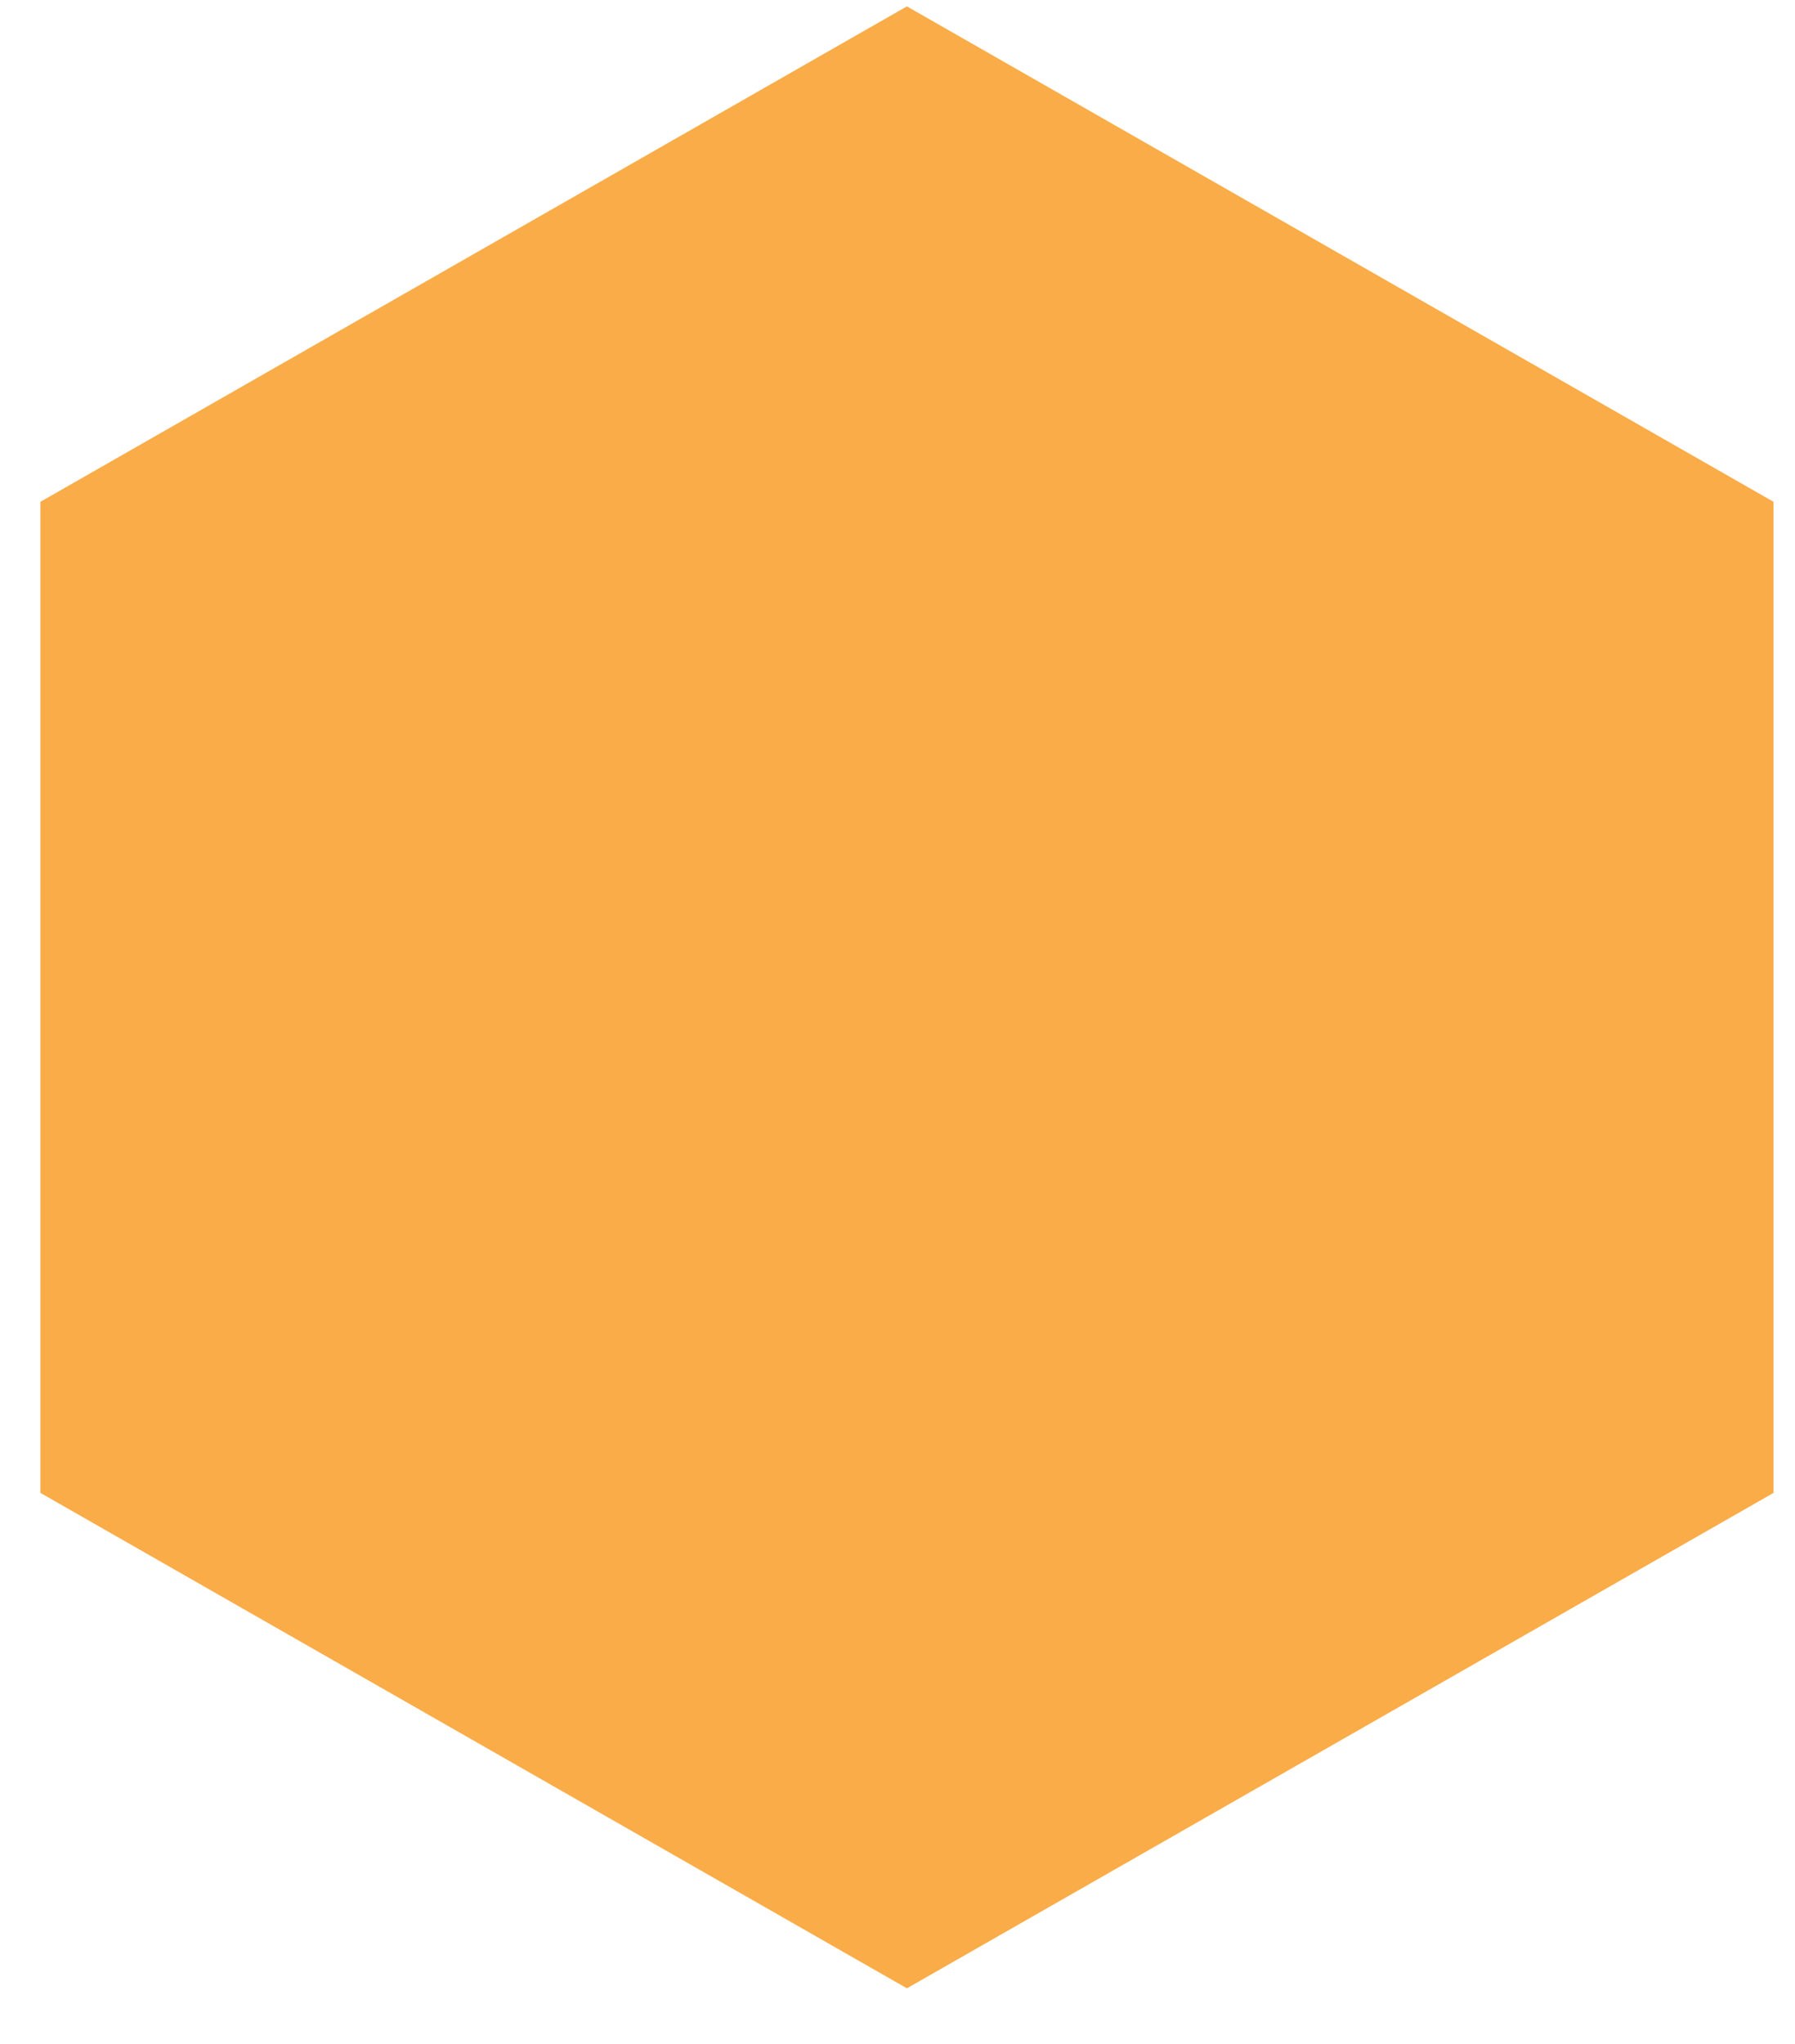 <svg width="29" height="33" viewBox="0 0 29 33" fill="none" xmlns="http://www.w3.org/2000/svg">
<path d="M0.653 8.102L0.653 24.104L14.652 32.103L28.653 24.104L28.653 8.102L14.652 0.103L0.653 8.102Z" fill="#FAAC48"/>
</svg>
